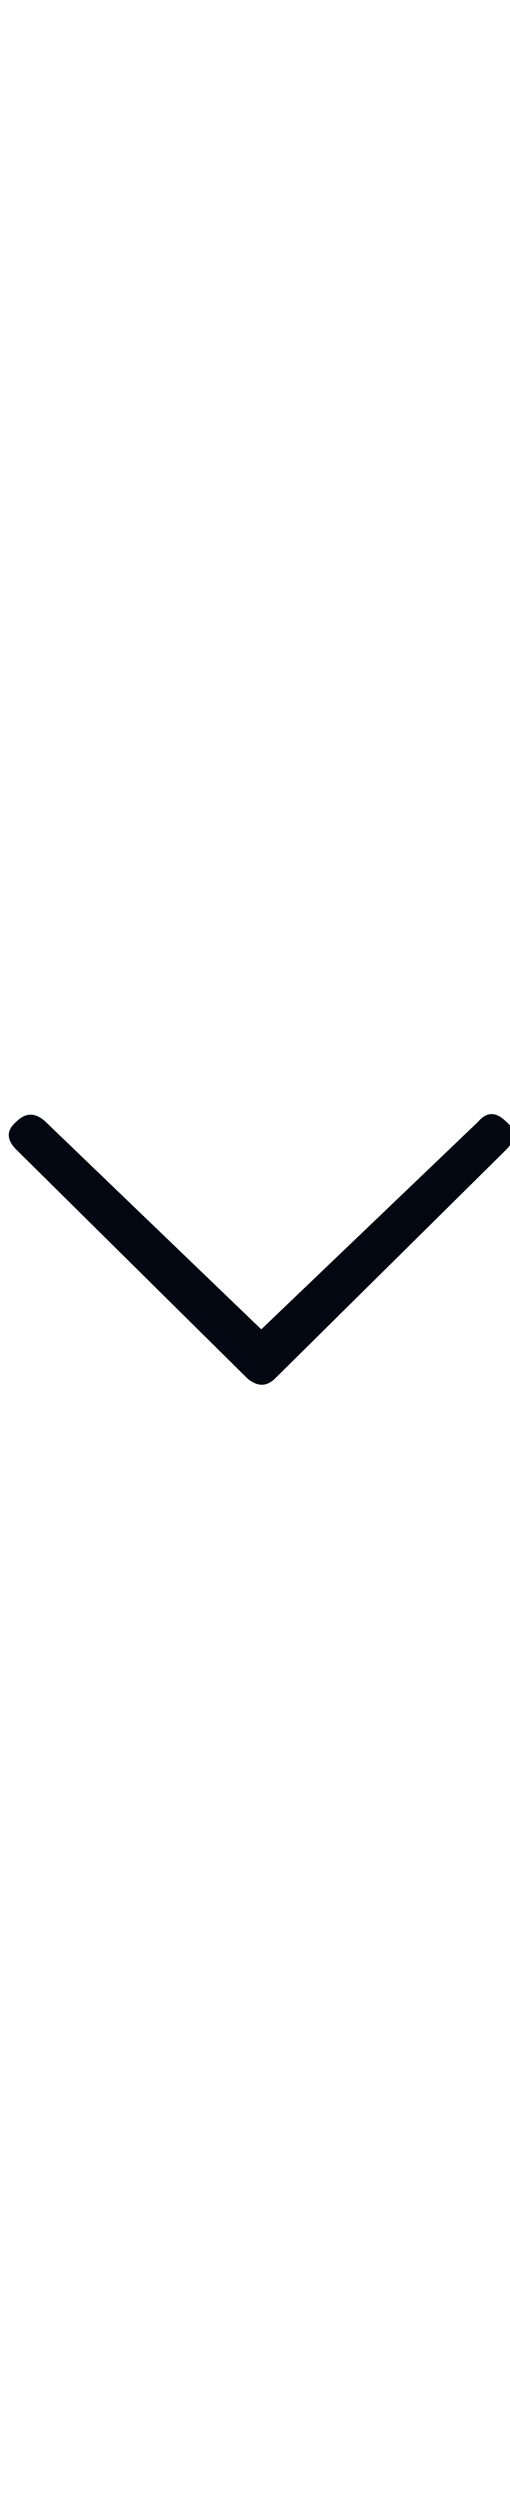 <svg width="10" height="49" viewBox="0 0 10 49" fill="none" xmlns="http://www.w3.org/2000/svg">
<g clip-path="url(#clip0_6314_4121)">
<path d="M0.892 21.985L5.123 26.055L9.376 21.985C9.544 21.787 9.727 21.787 9.925 21.985C10.123 22.152 10.123 22.335 9.925 22.534L5.397 27.015C5.229 27.183 5.046 27.183 4.848 27.015L0.321 22.534C0.122 22.335 0.122 22.152 0.321 21.985C0.503 21.802 0.694 21.802 0.892 21.985Z" fill="#030712"/>
</g>
<defs>
<clipPath id="clip0_6314_4121">
<rect width="9.83" height="48" fill="white" transform="matrix(1 0 0 -1 0.172 48.5)"/>
</clipPath>
</defs>
</svg>
